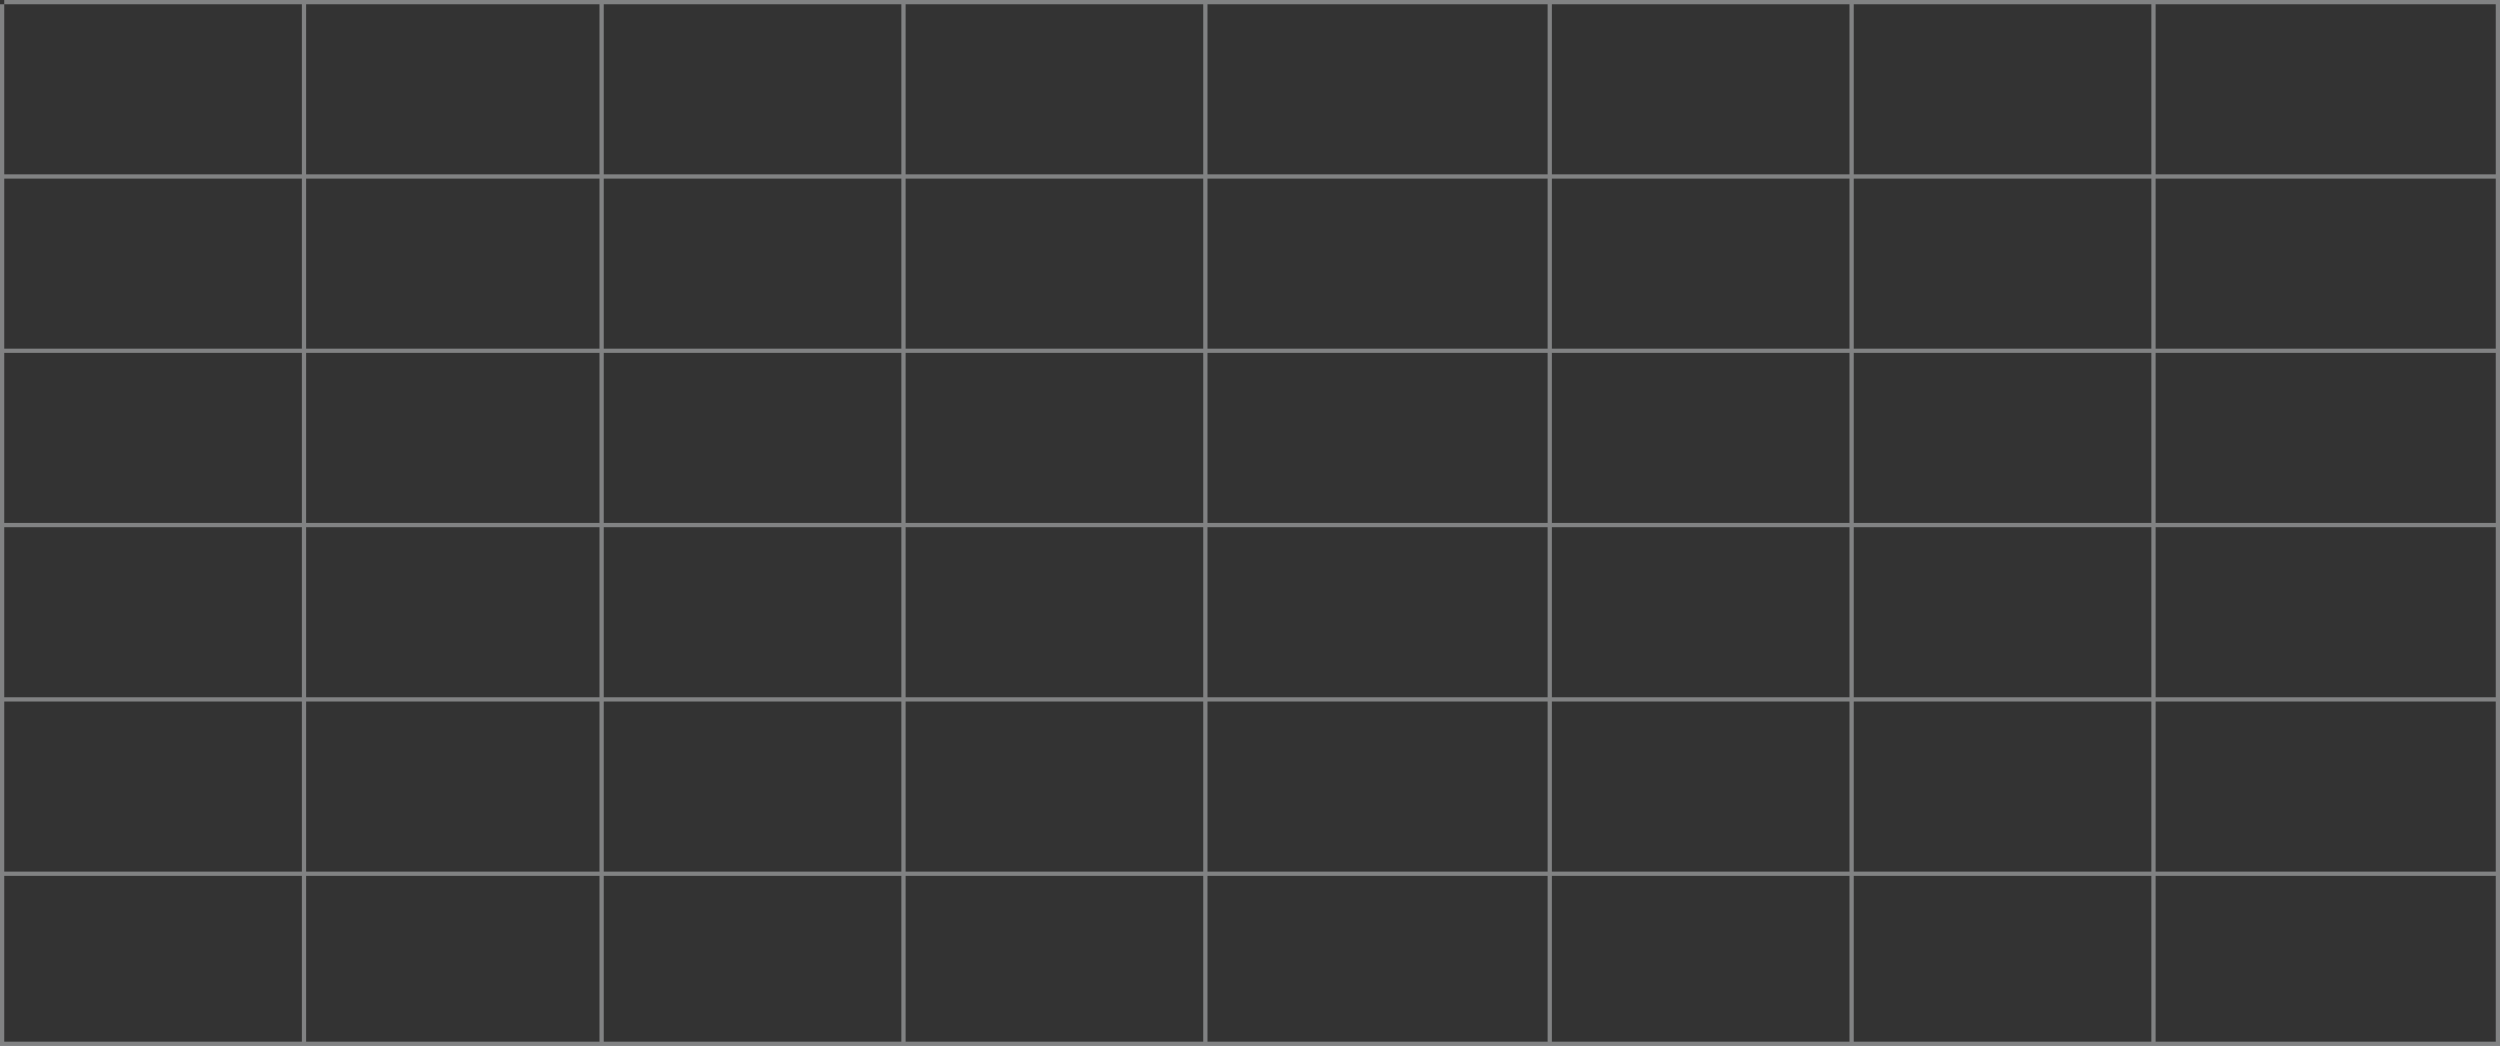 <svg
        xmlns="http://www.w3.org/2000/svg"
        xmlns:xlink="http://www.w3.org/1999/xlink"
        width="588px" height="246px">
    <rect width="100%" height="100%" fill="#333333" stroke="none"/>
    <path fill-rule="evenodd"  opacity="0.431" fill="rgb(232, 235, 236)"
          d="M587.000,246.000 L507.000,246.000 L506.000,246.000 L436.000,246.000 L435.000,246.000 L365.000,246.000 L364.000,246.000 L284.000,246.000 L283.000,246.000 L213.000,246.000 L212.000,246.000 L142.000,246.000 L141.000,246.000 L72.000,246.000 L71.000,246.000 L1.000,246.000 L-0.000,246.000 L-0.000,1.000 L1.000,1.000 L1.000,41.000 L71.000,41.000 L71.000,1.000 L1.000,1.000 L1.000,-0.000 L588.000,-0.000 L588.000,1.000 L588.000,41.000 L588.000,42.000 L588.000,82.000 L588.000,83.000 L588.000,123.000 L588.000,124.000 L588.000,164.000 L588.000,165.000 L588.000,205.000 L588.000,206.000 L588.000,245.000 L588.000,246.000 L587.000,246.000 ZM507.000,245.000 L587.000,245.000 L587.000,206.000 L507.000,206.000 L507.000,245.000 ZM507.000,205.000 L587.000,205.000 L587.000,165.000 L507.000,165.000 L507.000,205.000 ZM507.000,164.000 L587.000,164.000 L587.000,124.000 L507.000,124.000 L507.000,164.000 ZM507.000,123.000 L587.000,123.000 L587.000,83.000 L507.000,83.000 L507.000,123.000 ZM507.000,82.000 L587.000,82.000 L587.000,42.000 L507.000,42.000 L507.000,82.000 ZM436.000,245.000 L506.000,245.000 L506.000,206.000 L436.000,206.000 L436.000,245.000 ZM436.000,205.000 L506.000,205.000 L506.000,165.000 L436.000,165.000 L436.000,205.000 ZM436.000,164.000 L506.000,164.000 L506.000,124.000 L436.000,124.000 L436.000,164.000 ZM436.000,123.000 L506.000,123.000 L506.000,83.000 L436.000,83.000 L436.000,123.000 ZM436.000,82.000 L506.000,82.000 L506.000,42.000 L436.000,42.000 L436.000,82.000 ZM365.000,245.000 L435.000,245.000 L435.000,206.000 L365.000,206.000 L365.000,245.000 ZM365.000,205.000 L435.000,205.000 L435.000,165.000 L365.000,165.000 L365.000,205.000 ZM365.000,164.000 L435.000,164.000 L435.000,124.000 L365.000,124.000 L365.000,164.000 ZM365.000,123.000 L435.000,123.000 L435.000,83.000 L365.000,83.000 L365.000,123.000 ZM365.000,82.000 L435.000,82.000 L435.000,42.000 L365.000,42.000 L365.000,82.000 ZM284.000,245.000 L364.000,245.000 L364.000,206.000 L284.000,206.000 L284.000,245.000 ZM284.000,205.000 L364.000,205.000 L364.000,165.000 L284.000,165.000 L284.000,205.000 ZM284.000,164.000 L364.000,164.000 L364.000,124.000 L284.000,124.000 L284.000,164.000 ZM284.000,123.000 L364.000,123.000 L364.000,83.000 L284.000,83.000 L284.000,123.000 ZM284.000,82.000 L364.000,82.000 L364.000,42.000 L284.000,42.000 L284.000,82.000 ZM213.000,245.000 L283.000,245.000 L283.000,206.000 L213.000,206.000 L213.000,245.000 ZM213.000,205.000 L283.000,205.000 L283.000,165.000 L213.000,165.000 L213.000,205.000 ZM213.000,164.000 L283.000,164.000 L283.000,124.000 L213.000,124.000 L213.000,164.000 ZM213.000,123.000 L283.000,123.000 L283.000,83.000 L213.000,83.000 L213.000,123.000 ZM213.000,82.000 L283.000,82.000 L283.000,42.000 L213.000,42.000 L213.000,82.000 ZM142.000,245.000 L212.000,245.000 L212.000,206.000 L142.000,206.000 L142.000,245.000 ZM142.000,205.000 L212.000,205.000 L212.000,165.000 L142.000,165.000 L142.000,205.000 ZM142.000,164.000 L212.000,164.000 L212.000,124.000 L142.000,124.000 L142.000,164.000 ZM142.000,123.000 L212.000,123.000 L212.000,83.000 L142.000,83.000 L142.000,123.000 ZM142.000,82.000 L212.000,82.000 L212.000,42.000 L142.000,42.000 L142.000,82.000 ZM72.000,245.000 L141.000,245.000 L141.000,206.000 L72.000,206.000 L72.000,245.000 ZM72.000,205.000 L141.000,205.000 L141.000,165.000 L72.000,165.000 L72.000,205.000 ZM72.000,164.000 L141.000,164.000 L141.000,124.000 L72.000,124.000 L72.000,164.000 ZM72.000,123.000 L141.000,123.000 L141.000,83.000 L72.000,83.000 L72.000,123.000 ZM72.000,82.000 L141.000,82.000 L141.000,42.000 L72.000,42.000 L72.000,82.000 ZM1.000,245.000 L71.000,245.000 L71.000,206.000 L1.000,206.000 L1.000,245.000 ZM1.000,205.000 L71.000,205.000 L71.000,165.000 L1.000,165.000 L1.000,205.000 ZM1.000,164.000 L71.000,164.000 L71.000,124.000 L1.000,124.000 L1.000,164.000 ZM1.000,123.000 L71.000,123.000 L71.000,83.000 L1.000,83.000 L1.000,123.000 ZM1.000,42.000 L1.000,82.000 L71.000,82.000 L71.000,42.000 L1.000,42.000 ZM72.000,1.000 L72.000,41.000 L141.000,41.000 L141.000,1.000 L72.000,1.000 ZM142.000,1.000 L142.000,41.000 L212.000,41.000 L212.000,1.000 L142.000,1.000 ZM213.000,1.000 L213.000,41.000 L283.000,41.000 L283.000,1.000 L213.000,1.000 ZM284.000,1.000 L284.000,41.000 L364.000,41.000 L364.000,1.000 L284.000,1.000 ZM365.000,1.000 L365.000,41.000 L435.000,41.000 L435.000,1.000 L365.000,1.000 ZM436.000,1.000 L436.000,41.000 L506.000,41.000 L506.000,1.000 L436.000,1.000 ZM507.000,1.000 L507.000,41.000 L587.000,41.000 L587.000,1.000 L507.000,1.000 Z"/>
</svg>